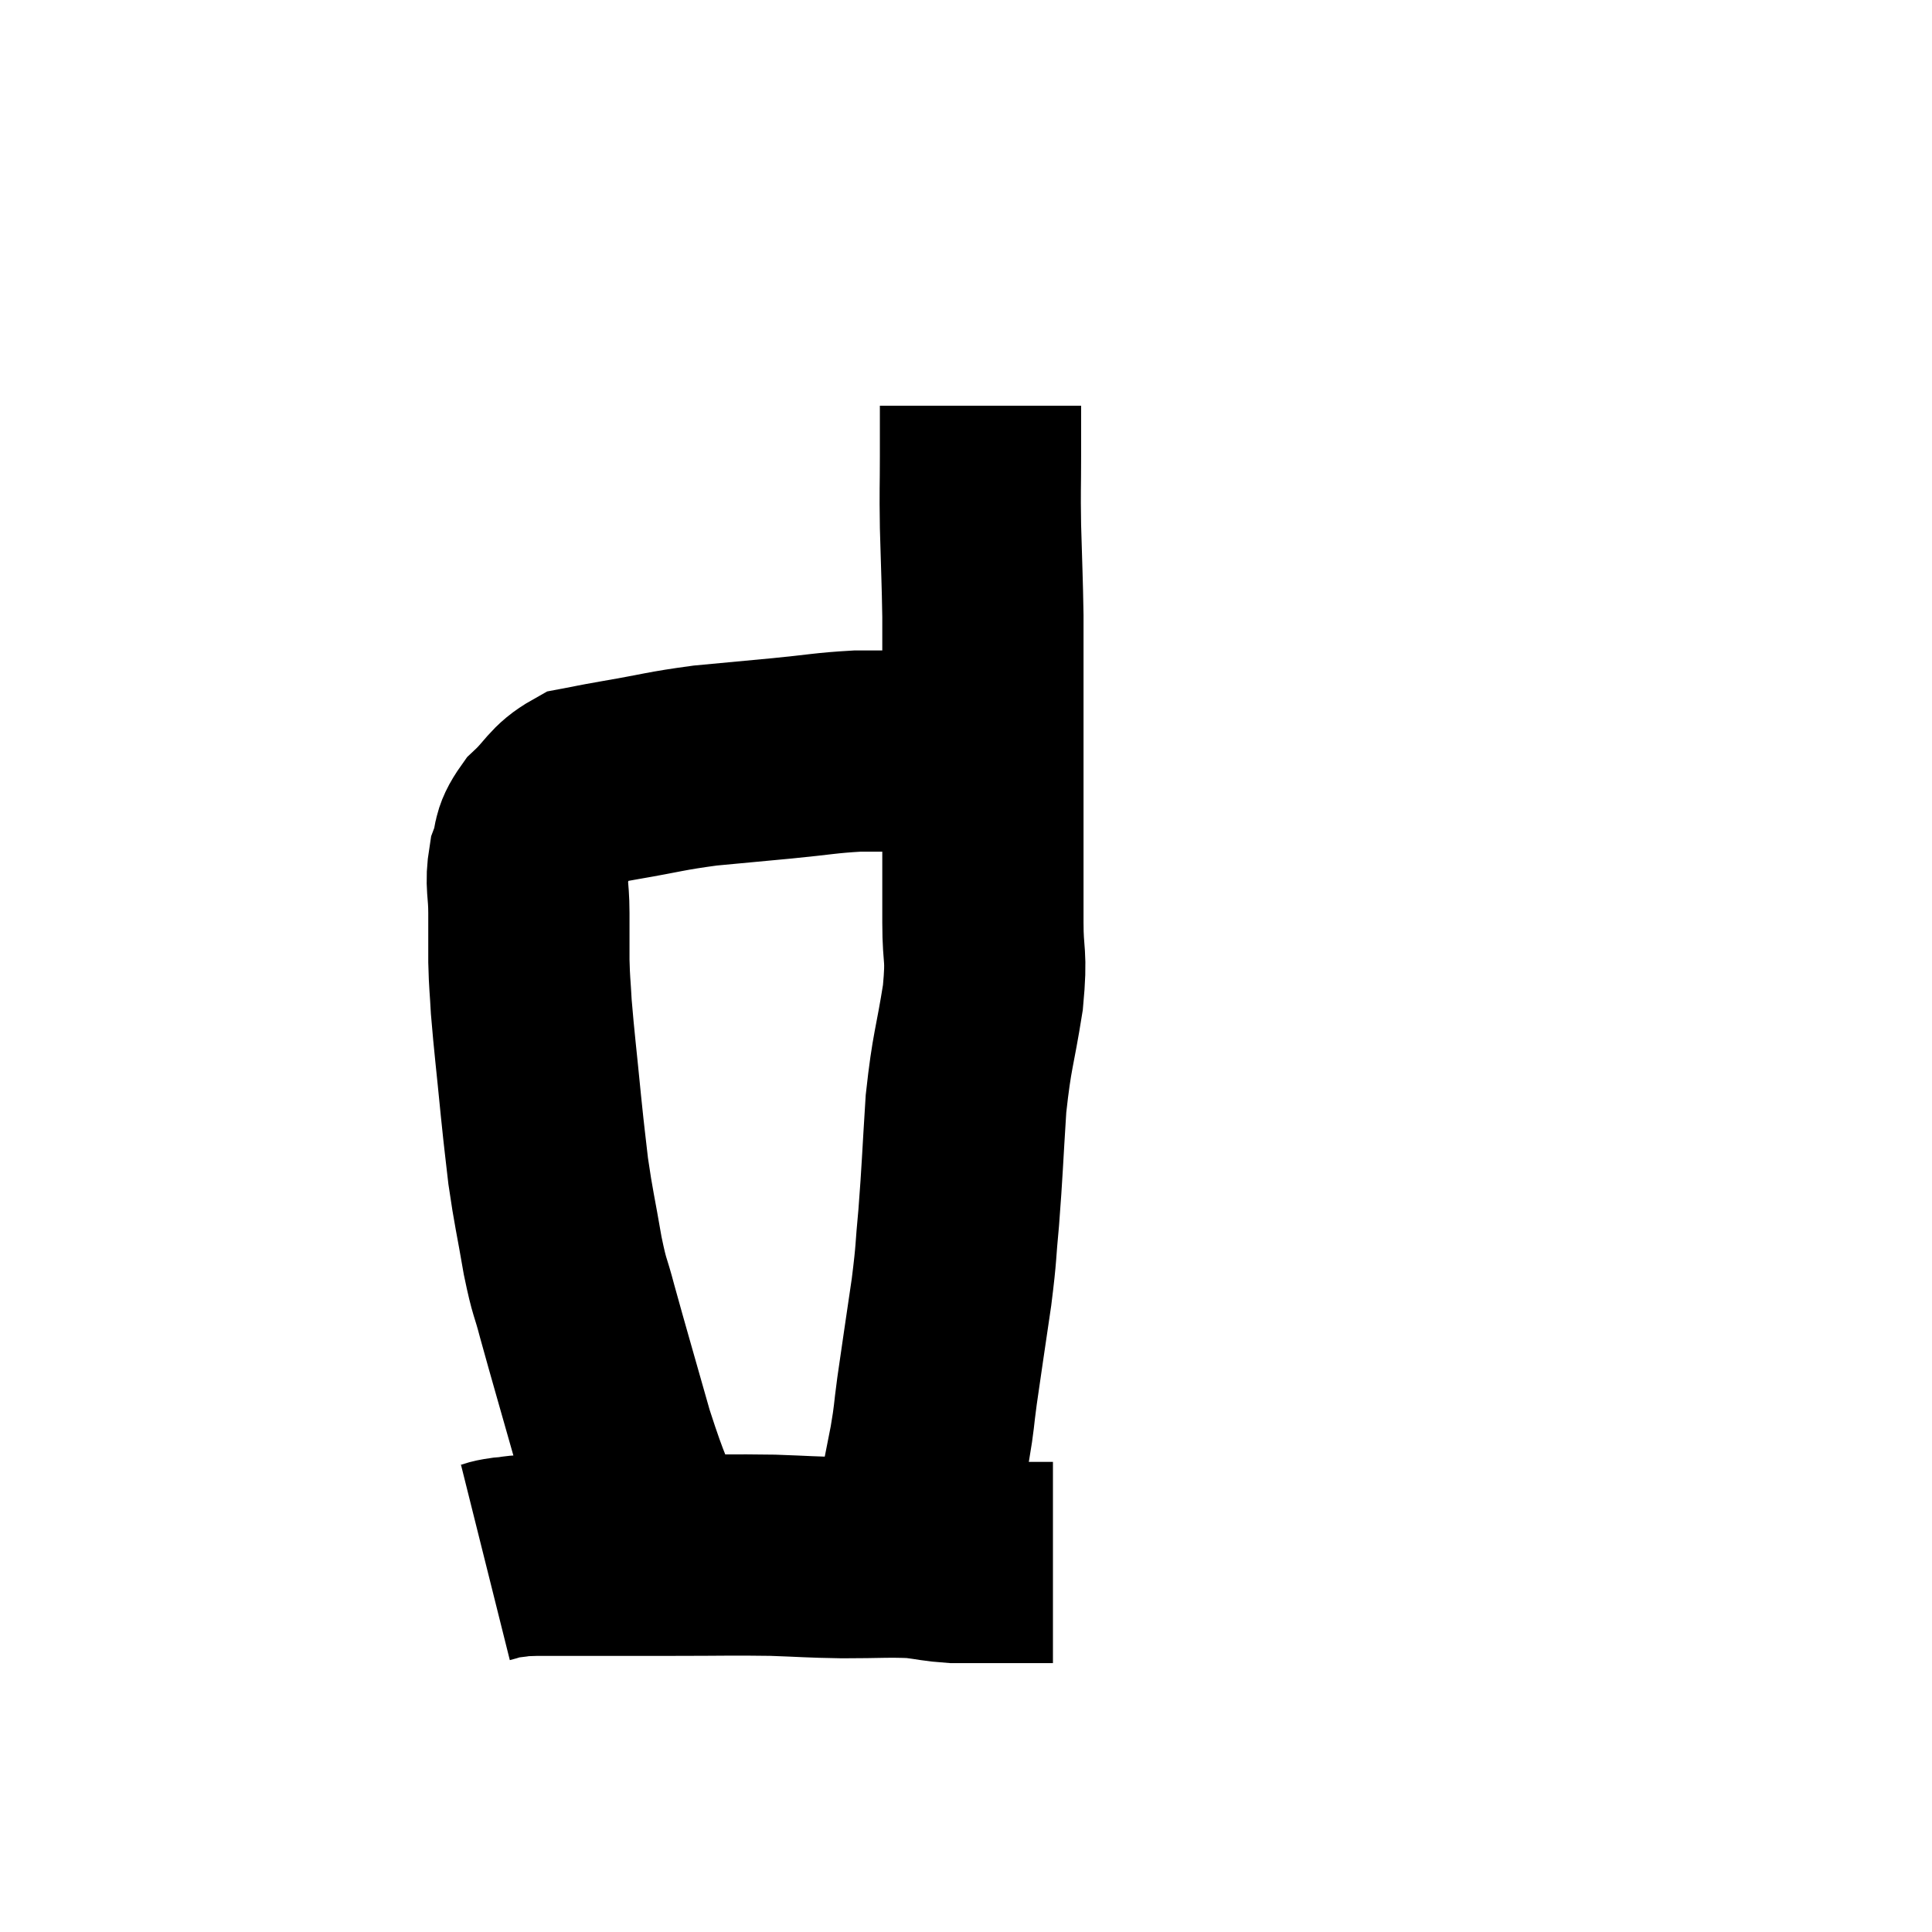 <svg width="48" height="48" viewBox="0 0 48 48" xmlns="http://www.w3.org/2000/svg"><path d="M 16.2 38.34 C 15.72 37.05, 15.705 37.2, 15.24 35.76 C 14.79 34.17, 14.655 33.72, 14.34 32.58 C 14.16 31.89, 14.16 32.07, 13.98 31.2 C 13.8 30.15, 13.755 30.03, 13.62 29.1 C 13.53 28.29, 13.545 28.5, 13.44 27.48 C 13.32 26.25, 13.275 25.92, 13.2 25.02 C 13.17 24.45, 13.155 24.465, 13.14 23.88 C 13.14 23.28, 13.14 23.295, 13.14 22.68 C 13.14 22.05, 13.05 21.975, 13.14 21.42 C 13.32 20.94, 13.17 20.925, 13.5 20.46 C 13.98 20.01, 13.98 19.83, 14.46 19.56 C 14.94 19.47, 14.655 19.515, 15.42 19.38 C 16.47 19.2, 16.515 19.155, 17.52 19.02 C 18.48 18.93, 18.495 18.93, 19.44 18.84 C 20.37 18.75, 20.505 18.705, 21.3 18.66 C 21.96 18.66, 21.99 18.66, 22.62 18.66 C 23.22 18.66, 23.205 18.66, 23.82 18.66 C 24.45 18.66, 24.765 18.66, 25.08 18.66 C 25.08 18.66, 25.08 18.66, 25.08 18.66 C 25.08 18.66, 25.08 18.66, 25.08 18.66 C 25.08 18.66, 25.08 18.66, 25.08 18.66 L 25.08 18.66" fill="none" stroke="black" stroke-width="5"></path><path d="M 24.36 10.08 C 24.36 10.71, 24.36 10.59, 24.36 11.34 C 24.36 12.21, 24.345 12.09, 24.36 13.08 C 24.39 14.19, 24.405 14.385, 24.42 15.3 C 24.42 16.02, 24.42 15.87, 24.42 16.74 C 24.42 17.76, 24.42 17.745, 24.42 18.78 C 24.42 19.83, 24.42 19.845, 24.42 20.88 C 24.42 21.9, 24.42 21.945, 24.42 22.92 C 24.42 23.85, 24.525 23.655, 24.42 24.78 C 24.21 26.1, 24.15 26.055, 24 27.42 C 23.91 28.83, 23.91 29.07, 23.82 30.24 C 23.73 31.17, 23.775 31.02, 23.64 32.1 C 23.46 33.33, 23.415 33.615, 23.28 34.56 C 23.19 35.22, 23.22 35.175, 23.1 35.88 C 22.95 36.63, 22.92 36.81, 22.8 37.38 C 22.71 37.77, 22.665 37.77, 22.62 38.16 C 22.62 38.55, 22.62 38.745, 22.62 38.94 C 22.62 38.94, 22.62 38.94, 22.62 38.94 L 22.62 38.94" fill="none" stroke="black" stroke-width="5"></path><path d="M 12.06 38.82 C 12.3 38.76, 12.225 38.745, 12.54 38.7 C 12.93 38.67, 12.675 38.655, 13.32 38.64 C 14.22 38.64, 14.265 38.64, 15.12 38.64 C 15.93 38.64, 15.72 38.64, 16.74 38.64 C 17.97 38.64, 18.15 38.625, 19.2 38.64 C 20.07 38.67, 20.055 38.685, 20.94 38.7 C 21.84 38.7, 22.05 38.67, 22.74 38.7 C 23.22 38.76, 23.265 38.79, 23.7 38.82 C 24.09 38.82, 24.135 38.82, 24.48 38.82 C 24.78 38.82, 24.705 38.82, 25.08 38.82 C 25.53 38.82, 25.71 38.82, 25.98 38.82 C 26.07 38.82, 26.115 38.82, 26.16 38.82 L 26.16 38.82" fill="none" stroke="black" stroke-width="5"></path></svg>